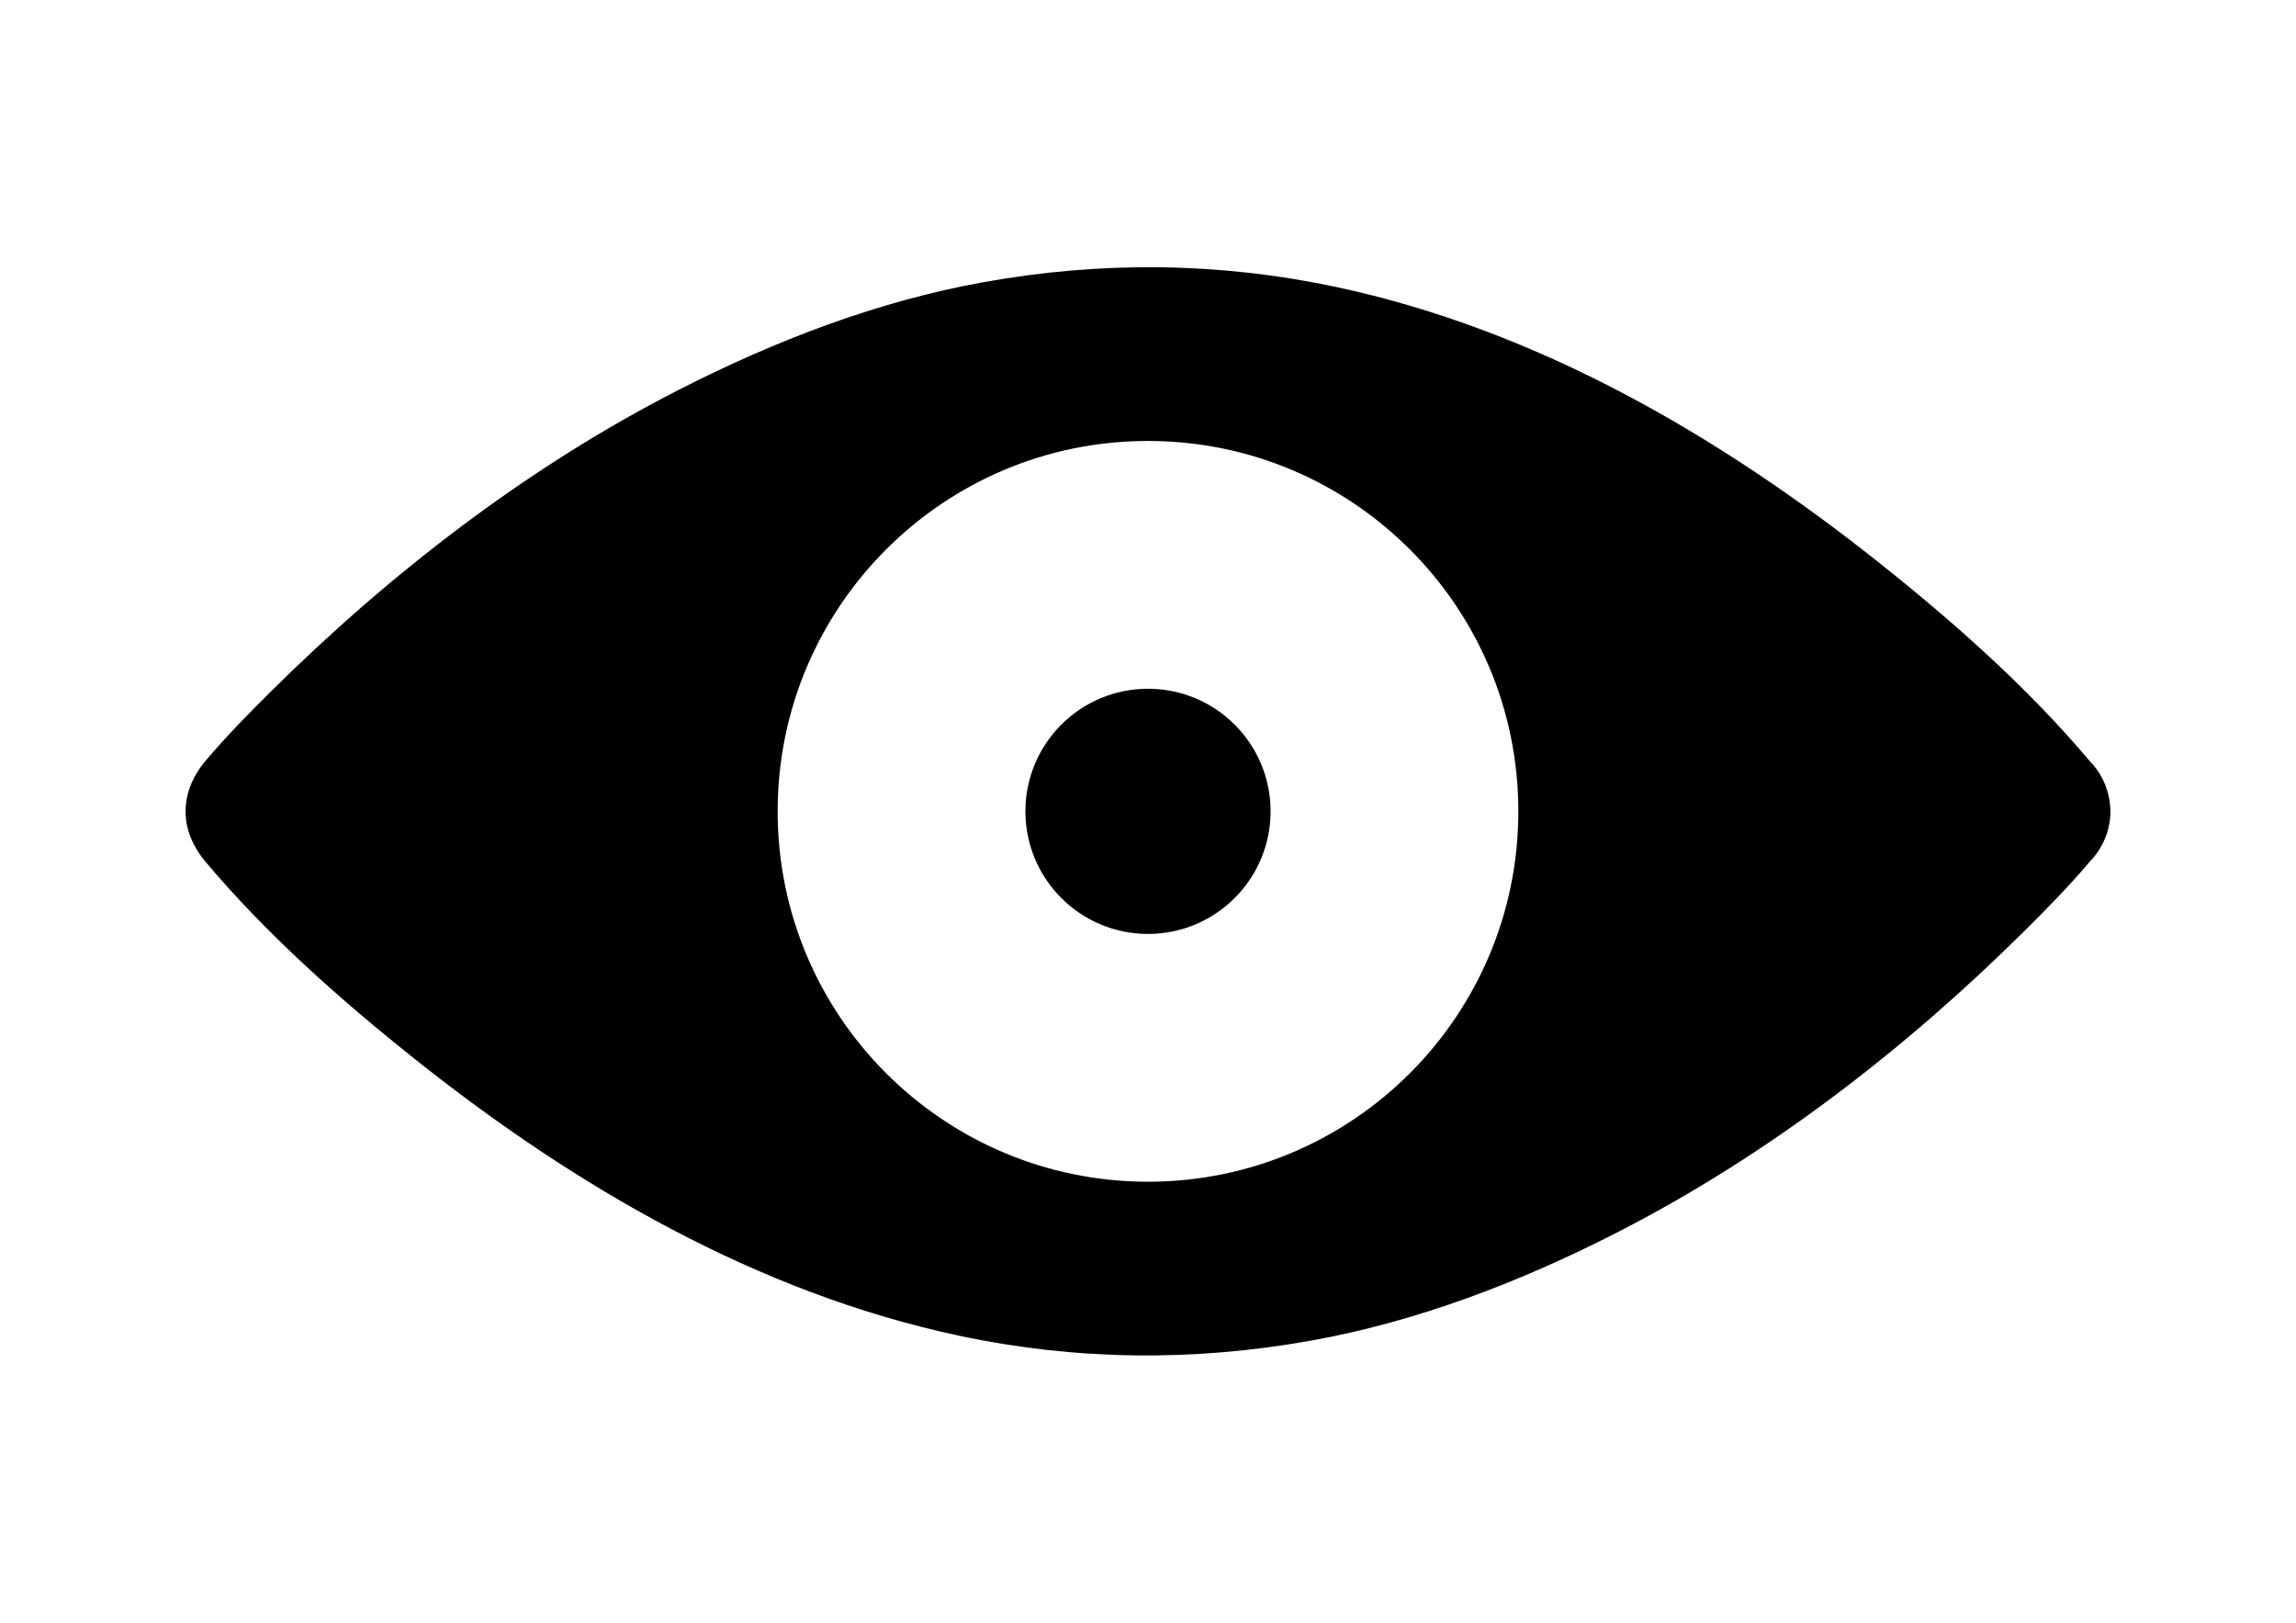 <?xml version="1.0" encoding="UTF-8" standalone="no"?>
<svg
   xmlns:dc="http://purl.org/dc/elements/1.1/"
   xmlns:cc="http://creativecommons.org/ns#"
   xmlns:rdf="http://www.w3.org/1999/02/22-rdf-syntax-ns#"
   xmlns:svg="http://www.w3.org/2000/svg"
   xmlns="http://www.w3.org/2000/svg"
   xmlns:sodipodi="http://sodipodi.sourceforge.net/DTD/sodipodi-0.dtd"
   xmlns:inkscape="http://www.inkscape.org/namespaces/inkscape"
   version="1.0"
   x="0px"
   y="0px"
   viewBox="0 0 100 70.666"
   enable-background="new 0 0 100 56.533"
   xml:space="preserve"
   id="svg10"
   sodipodi:docname="view.svg"
   inkscape:version="0.92.1 r"><defs
     id="defs14" /><sodipodi:namedview
     pagecolor="#ffffff"
     bordercolor="#666666"
     borderopacity="1"
     objecttolerance="10"
     gridtolerance="10"
     guidetolerance="10"
     inkscape:pageopacity="0"
     inkscape:pageshadow="2"
     inkscape:window-width="2560"
     inkscape:window-height="1440"
     id="namedview12"
     showgrid="false"
     inkscape:zoom="3.3396422"
     inkscape:cx="5.8335917"
     inkscape:cy="35.333126"
     inkscape:window-x="0"
     inkscape:window-y="0"
     inkscape:window-maximized="1"
     inkscape:current-layer="svg10" /><path
     d="m 91.911,35.177 c -0.002,-0.035 -0.005,-0.069 -0.007,-0.103 -0.002,-0.018 -0.003,-0.035 -0.004,-0.052 -0.003,-0.025 -0.007,-0.05 -0.01,-0.075 -0.003,-0.029 -0.007,-0.059 -0.012,-0.087 -8.38e-4,-0.003 -0.002,-0.007 -0.002,-0.011 C 91.773,34.201 91.467,33.594 91,33.126 88.325,29.956 85.144,27.135 81.909,24.559 74.942,19.008 66.974,14.364 58.178,12.494 53.095,11.414 47.979,11.368 42.869,12.282 c -4.648,0.832 -9.128,2.56 -13.322,4.703 -6.563,3.353 -12.557,7.977 -17.78,13.16 -0.967,0.959 -1.928,1.938 -2.807,2.98 -1.17,1.387 -1.17,3.029 0,4.415 2.674,3.17 5.856,5.99 9.091,8.567 6.968,5.551 14.936,10.195 23.732,12.064 5.084,1.081 10.2,1.127 15.31,0.213 4.648,-0.832 9.128,-2.56 13.322,-4.703 6.563,-3.354 12.557,-7.977 17.78,-13.16 0.967,-0.96 1.928,-1.938 2.807,-2.98 0.468,-0.469 0.773,-1.076 0.876,-1.724 0,-0.003 8.38e-4,-0.007 0.002,-0.011 0.005,-0.029 0.008,-0.058 0.012,-0.087 0.003,-0.024 0.007,-0.049 0.01,-0.075 0.002,-0.018 0.003,-0.034 0.004,-0.052 0.003,-0.034 0.006,-0.067 0.007,-0.102 0.003,-0.052 0.004,-0.104 0.004,-0.157 0,-0.053 -0.003,-0.104 -0.006,-0.156 z M 50,51.463 c -8.909,0 -16.13,-7.221 -16.13,-16.13 0,-8.908 7.221,-16.13 16.13,-16.13 8.909,0 16.13,7.221 16.13,16.13 0,8.909 -7.221,16.13 -16.13,16.13 z"
     id="path2"
     inkscape:connector-curvature="0"
     style="stroke-width:0.838" /><circle
     cx="50"
     cy="35.333"
     r="5.339"
     id="circle4"
     style="stroke-width:0.838" /></svg>